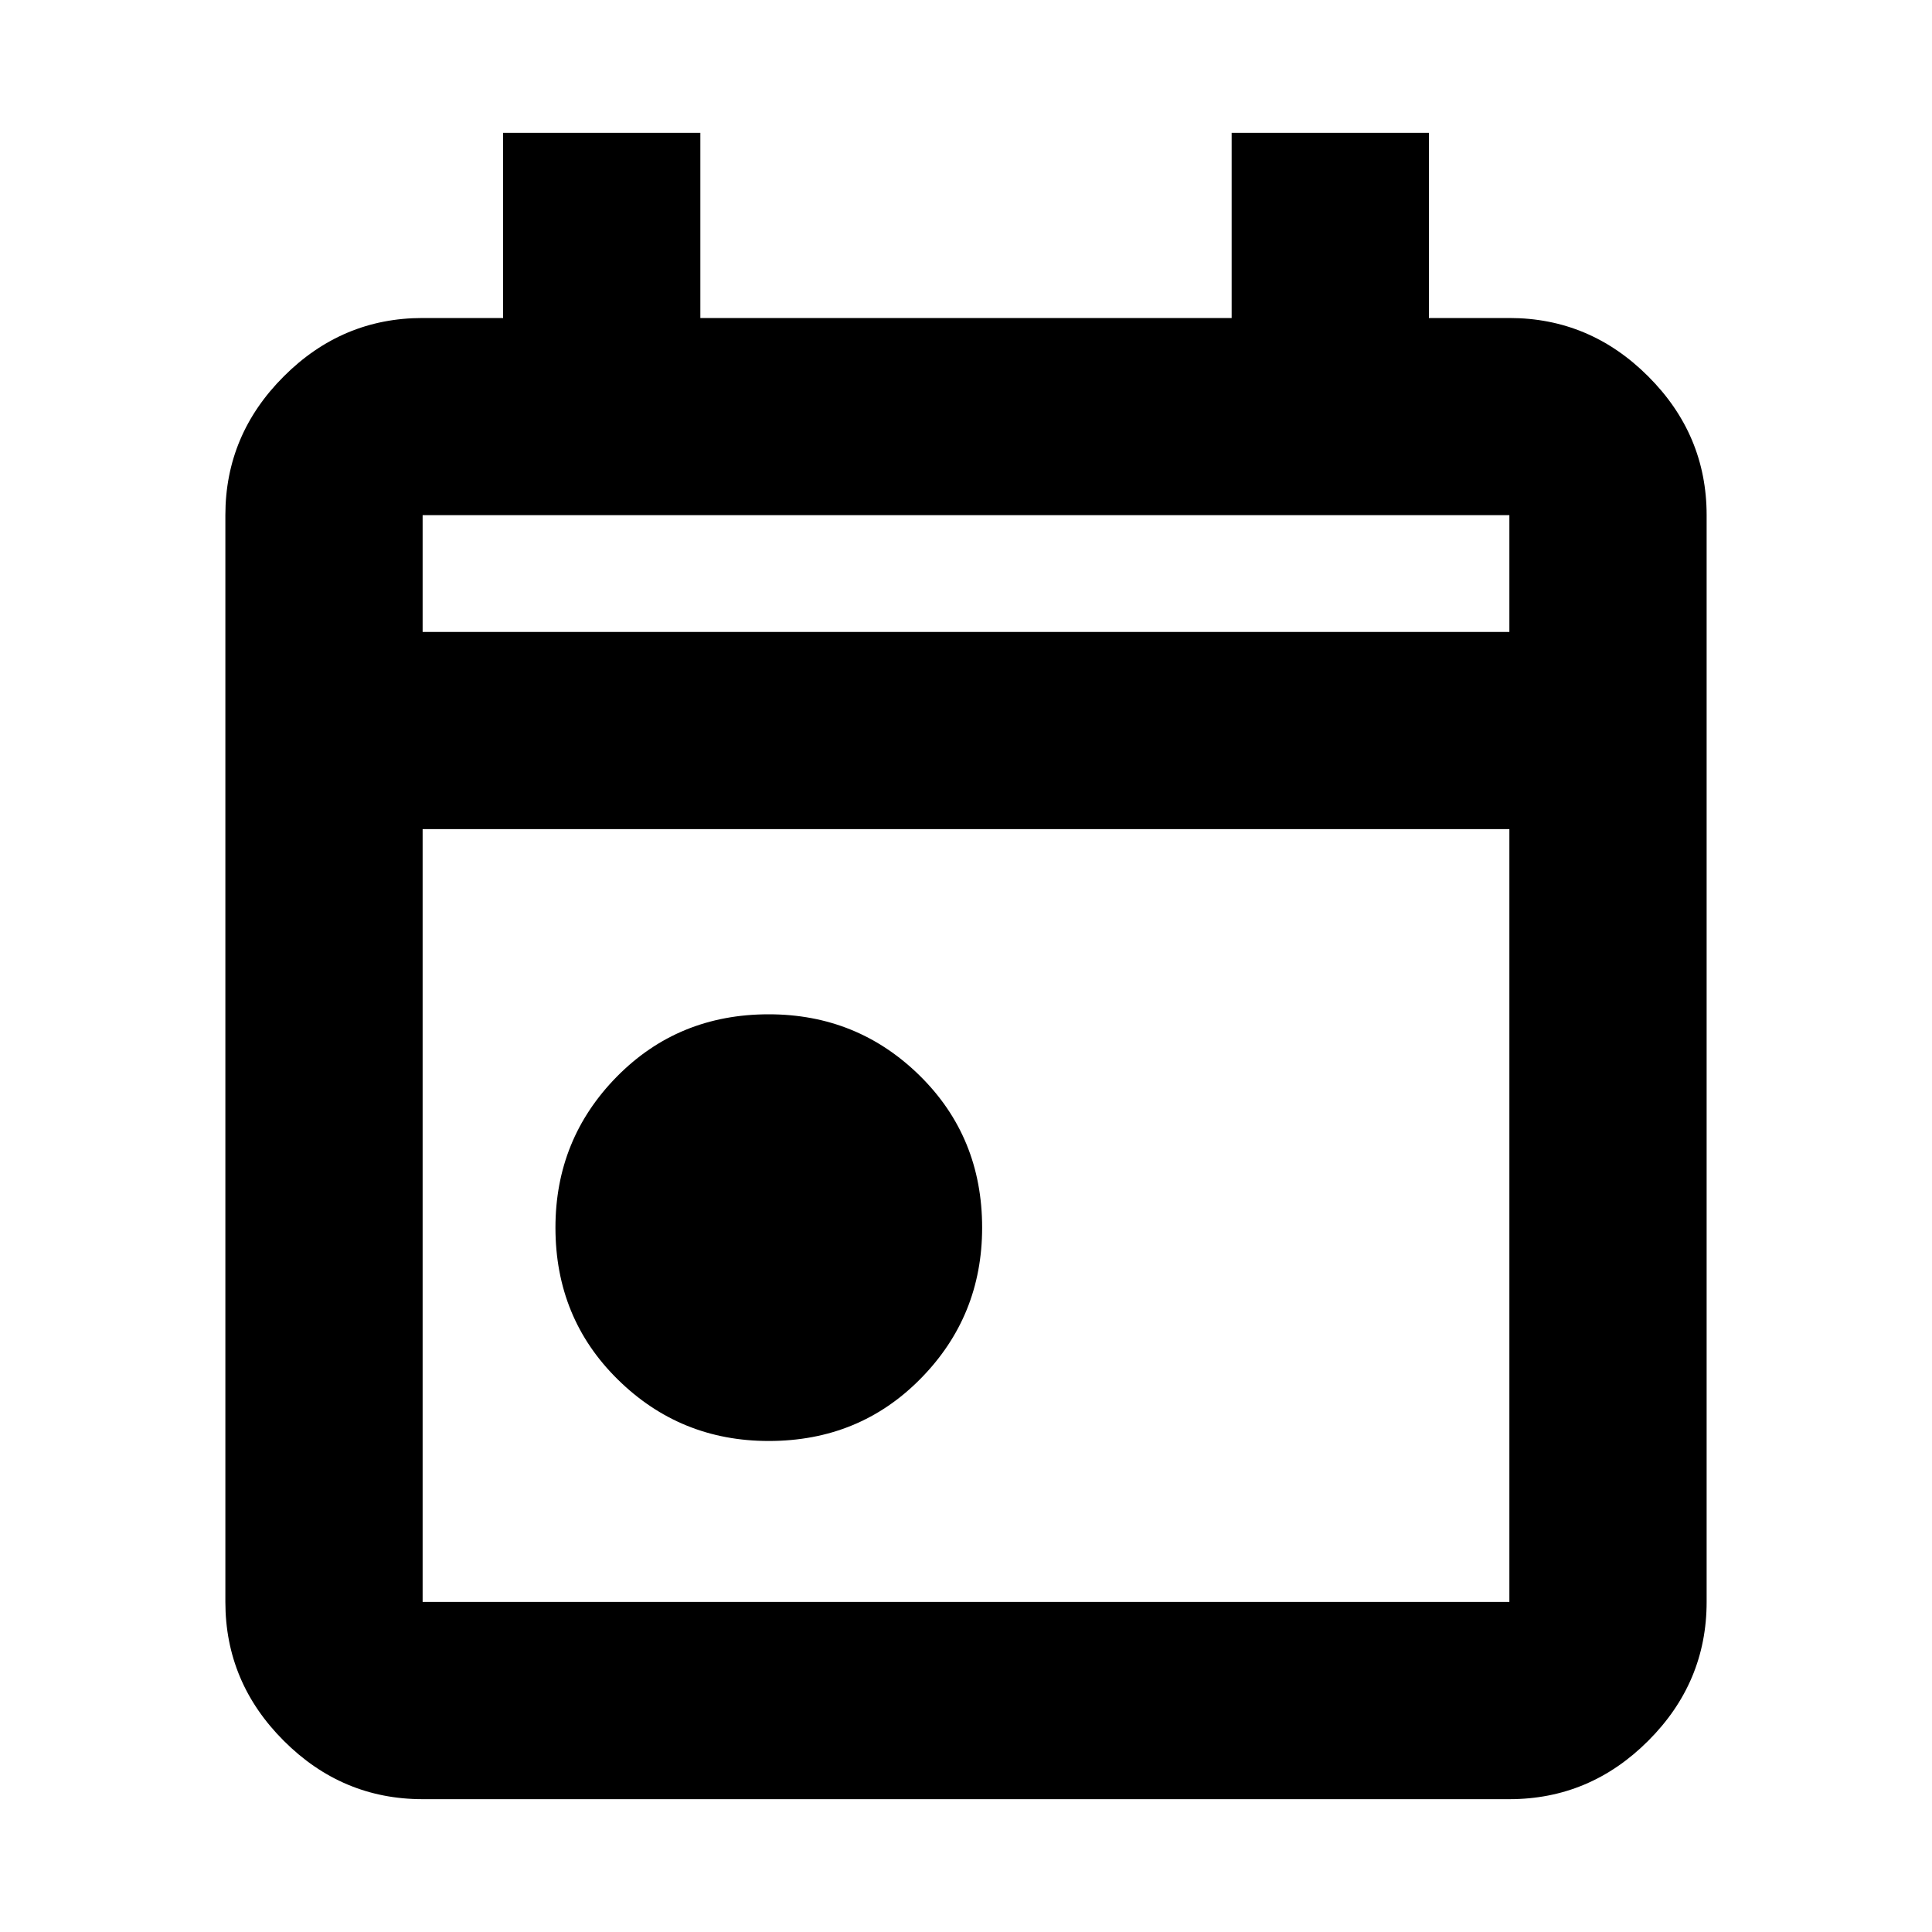 <svg xmlns="http://www.w3.org/2000/svg" height="20" width="20"><path d="M7.958 14.917q-.916 0-1.562-.636-.646-.635-.646-1.573 0-.916.635-1.562.636-.646 1.573-.646.917 0 1.563.635.646.636.646 1.573 0 .917-.636 1.563-.635.646-1.573.646Zm-3.583 3.708q-.833 0-1.437-.604-.605-.604-.605-1.438V5.333q0-.833.605-1.437.604-.604 1.437-.604h.833V1.375H7.25v1.917h5.5V1.375h2.042v1.917h.833q.833 0 1.437.604.605.604.605 1.437v11.25q0 .834-.605 1.438-.604.604-1.437.604Zm0-2.042h11.25v-8H4.375v8Zm0-10.041h11.25V5.333H4.375Zm0 0V5.333v1.209Z"/></svg>